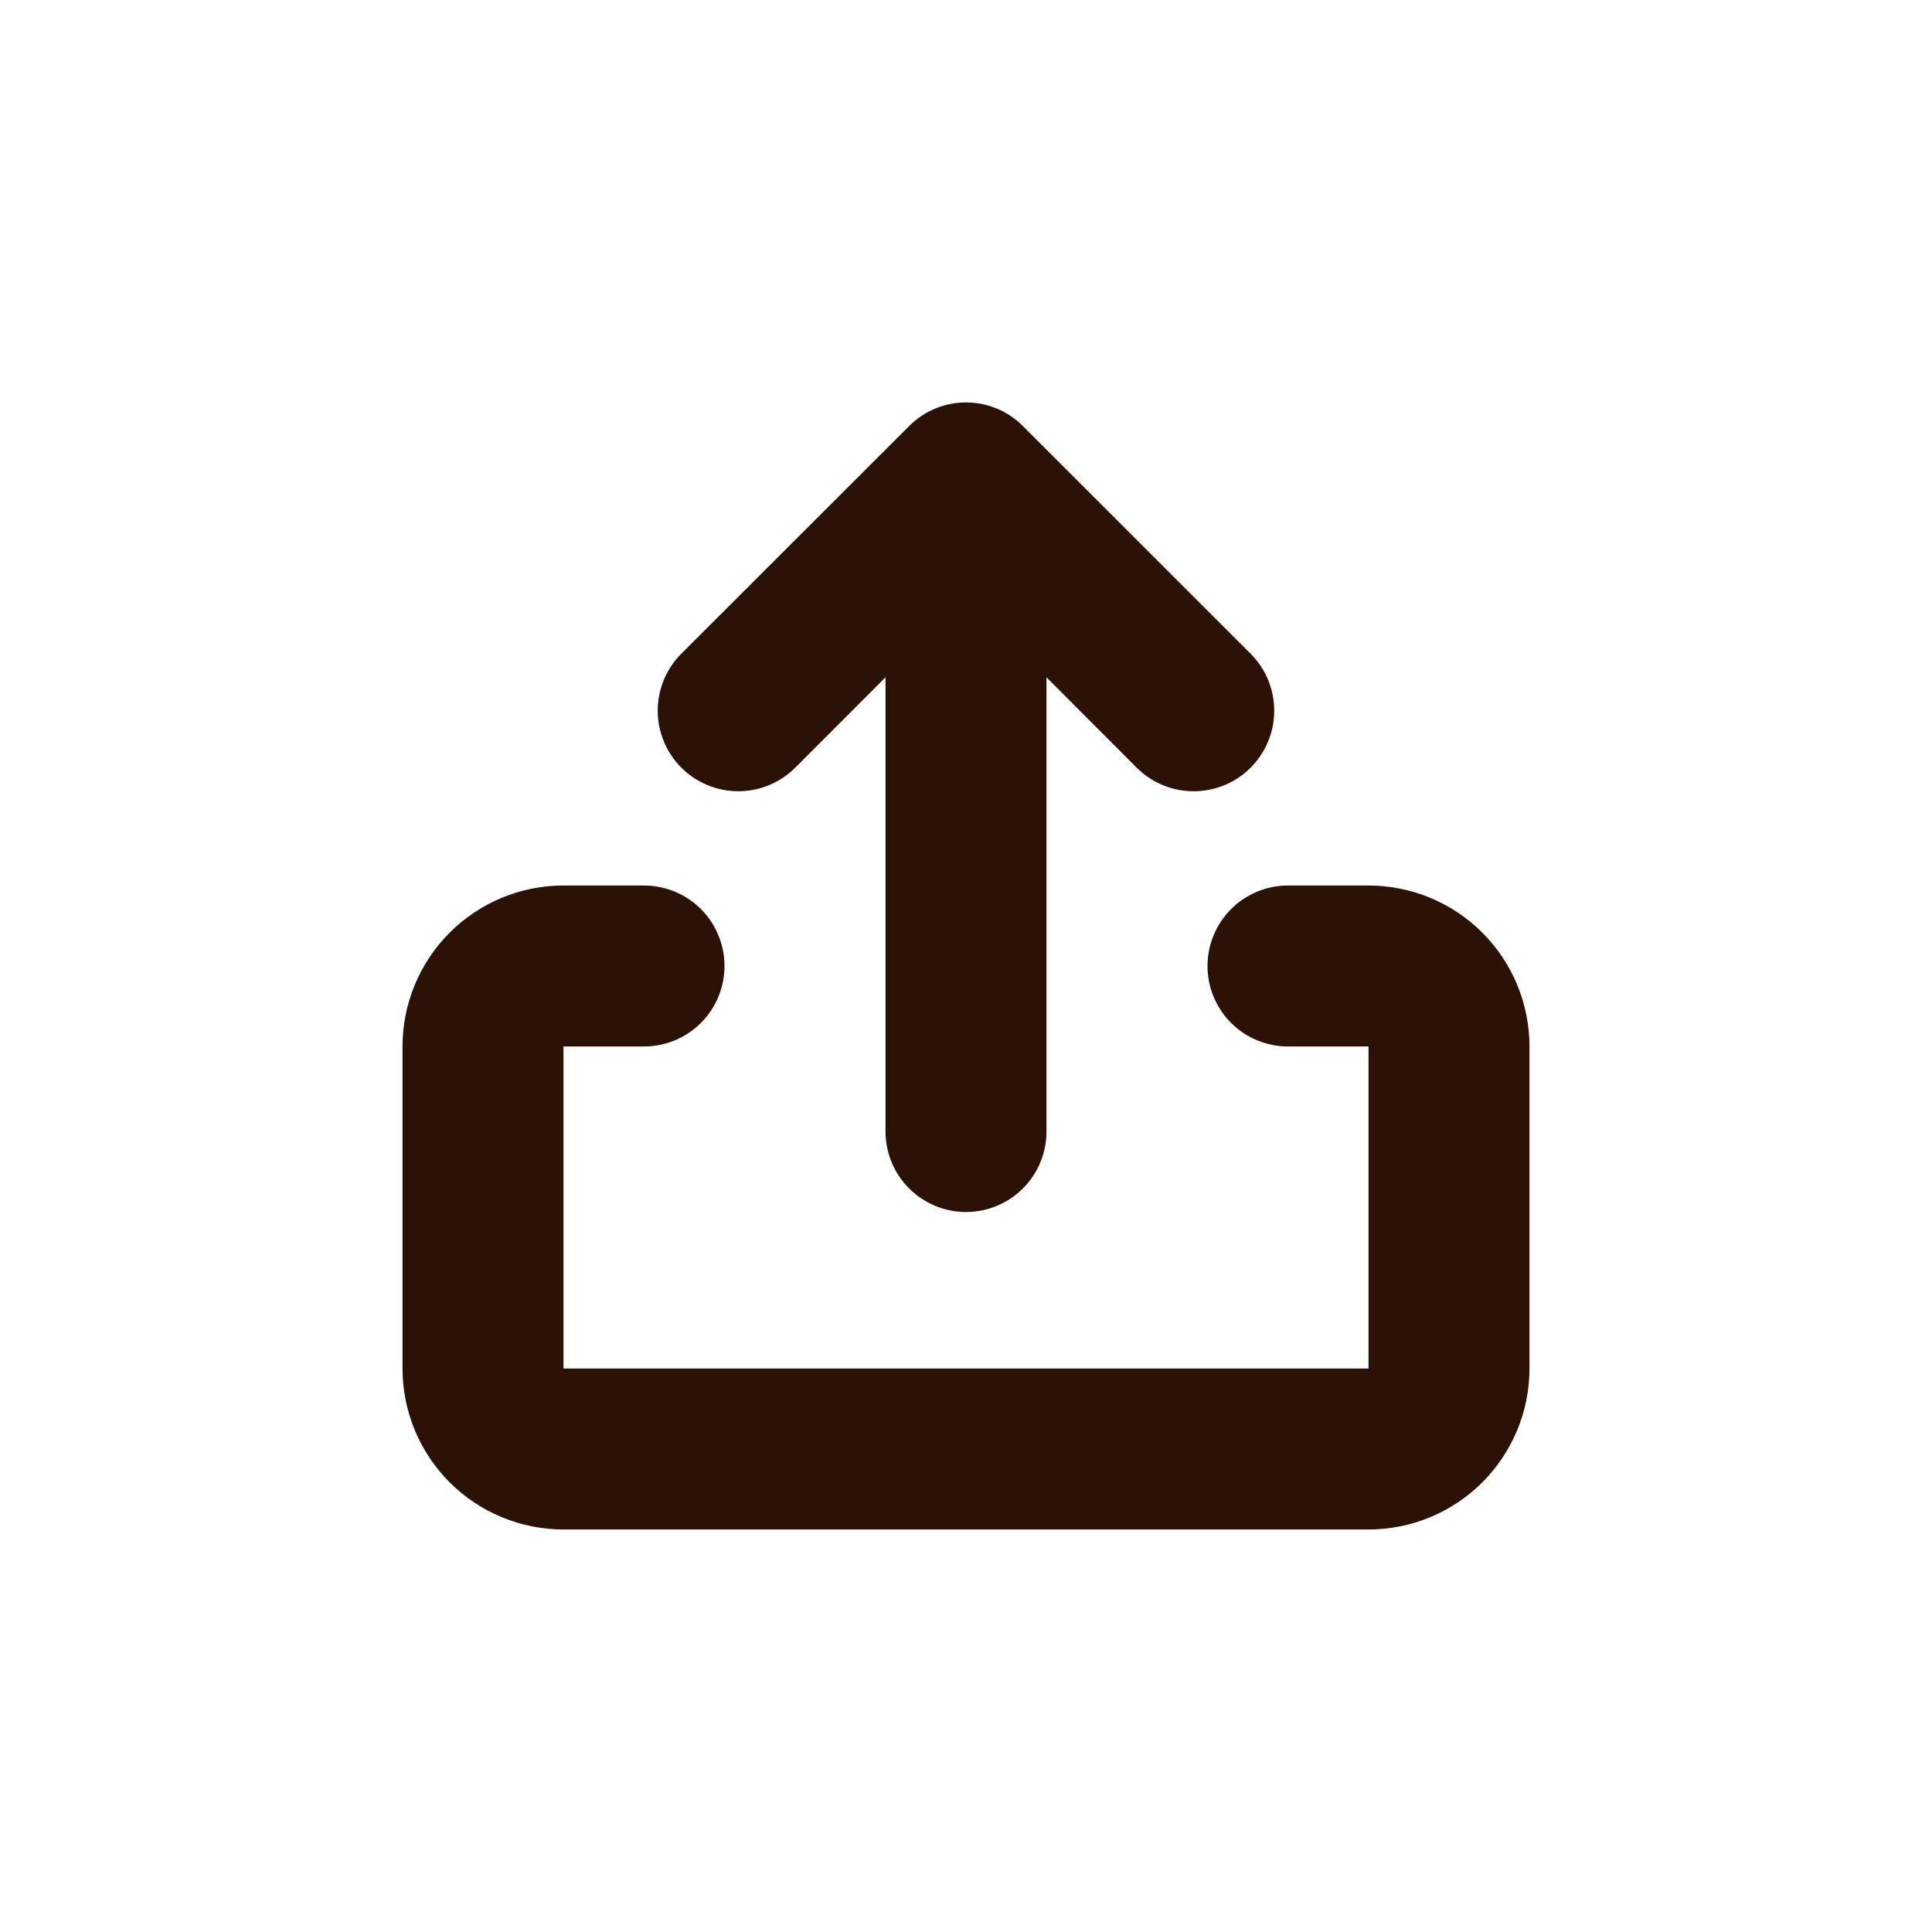 <svg width="50" height="50" viewBox="0 0 50 50" fill="none" xmlns="http://www.w3.org/2000/svg">
<path d="M27.083 17.529V29.283C27.083 29.836 26.864 30.366 26.473 30.756C26.082 31.147 25.553 31.367 25 31.367C24.448 31.367 23.918 31.147 23.527 30.756C23.136 30.366 22.917 29.836 22.917 29.283V17.529L20.581 19.867C20.19 20.258 19.66 20.477 19.107 20.477C18.553 20.477 18.023 20.257 17.632 19.866C17.241 19.474 17.022 18.944 17.022 18.391C17.022 17.838 17.242 17.308 17.633 16.917L23.527 11.027C23.72 10.833 23.95 10.679 24.202 10.574C24.455 10.469 24.726 10.415 25 10.415C25.274 10.415 25.545 10.469 25.798 10.574C26.05 10.679 26.28 10.833 26.473 11.027L32.367 16.919C32.56 17.113 32.714 17.342 32.819 17.595C32.923 17.849 32.977 18.12 32.977 18.393C32.977 18.667 32.923 18.939 32.818 19.191C32.713 19.444 32.559 19.674 32.366 19.868C32.172 20.061 31.942 20.215 31.689 20.32C31.436 20.424 31.165 20.478 30.891 20.478C30.617 20.478 30.346 20.424 30.093 20.319C29.84 20.214 29.61 20.06 29.417 19.867L27.083 17.529ZM16.667 22.917C17.219 22.917 17.749 23.136 18.14 23.527C18.53 23.918 18.75 24.448 18.75 25C18.75 25.553 18.53 26.082 18.14 26.473C17.749 26.864 17.219 27.083 16.667 27.083H14.583V35.417H35.417V27.083H33.333C32.781 27.083 32.251 26.864 31.86 26.473C31.47 26.082 31.25 25.553 31.25 25C31.25 24.448 31.47 23.918 31.86 23.527C32.251 23.136 32.781 22.917 33.333 22.917H35.417C36.522 22.917 37.582 23.356 38.363 24.137C39.144 24.919 39.583 25.978 39.583 27.083V35.417C39.583 36.522 39.144 37.582 38.363 38.363C37.582 39.144 36.522 39.583 35.417 39.583H14.583C13.478 39.583 12.418 39.144 11.637 38.363C10.856 37.582 10.417 36.522 10.417 35.417V27.083C10.417 25.978 10.856 24.919 11.637 24.137C12.418 23.356 13.478 22.917 14.583 22.917H16.667Z" fill="#2C1106"/>
</svg>
